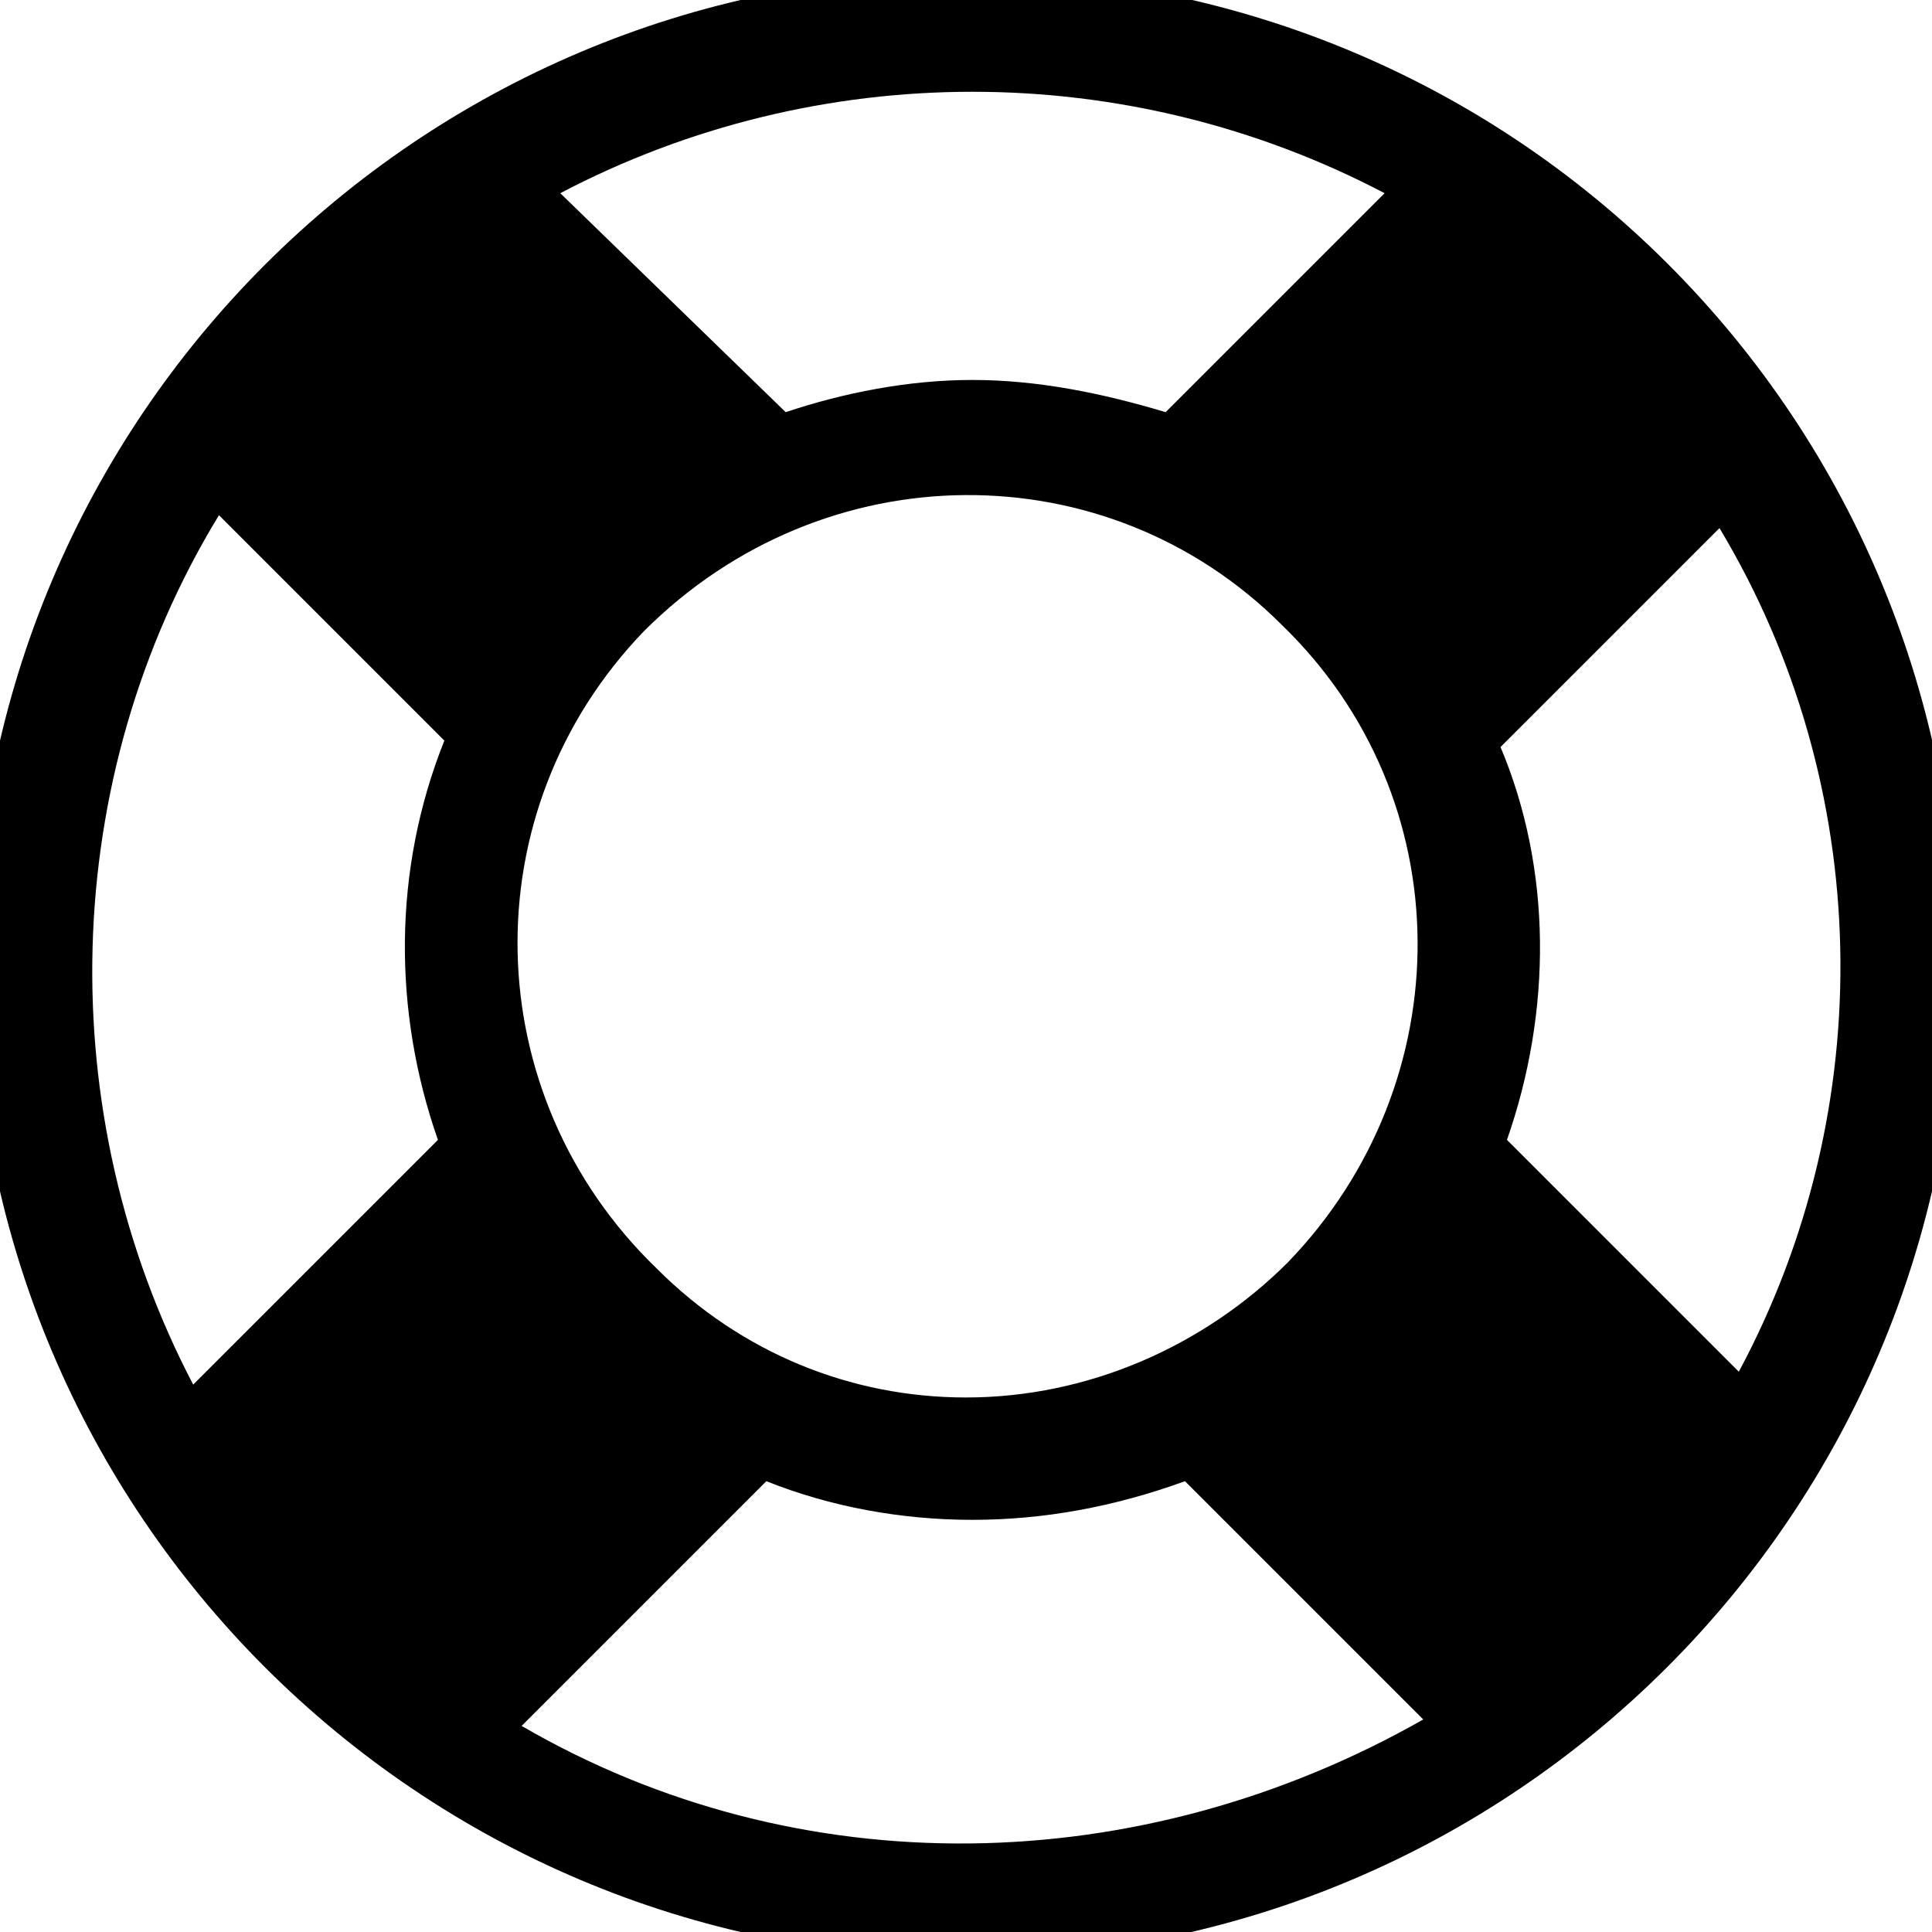 <?xml version="1.0" encoding="utf-8"?>
<!-- Generator: Adobe Illustrator 23.1.0, SVG Export Plug-In . SVG Version: 6.00 Build 0)  -->
<svg version="1.1" id="Layer_1" xmlns="http://www.w3.org/2000/svg" xmlns:xlink="http://www.w3.org/1999/xlink" x="0px" y="0px"
	 viewBox="0 0 30 30" style="enable-background:new 0 0 30 30;" xml:space="preserve">

<title>lmcu_website_icon_liferaft_white</title>
<path class="st0" d="M15-0.4C6.5-0.4-0.4,6.5-0.4,15c0,8.5,6.9,15.4,15.4,15.4c8.5,0,15.4-6.9,15.4-15.4c0-4.1-1.6-8-4.5-10.9
	C23,1.2,19.1-0.4,15-0.4z M21.5,3l-3.4,3.4c-1-0.3-2-0.5-3-0.5c-1,0-2,0.2-2.9,0.5L8.7,3C12.7,0.9,17.5,0.9,21.5,3L21.5,3z
	 M10.2,19.7C7.4,17,7.3,12.6,10,9.8C12.8,7,17.2,7,19.9,9.7c2.8,2.7,2.8,7.1,0.1,9.9c-1.3,1.3-3.1,2.1-5,2.1
	C13.2,21.7,11.5,21,10.2,19.7z M3.4,8l3.5,3.5c-0.8,2-0.8,4.2-0.1,6.2L3,21.5C0.8,17.3,0.9,12.1,3.4,8z M8.1,26.8l3.8-3.8
	c1,0.4,2.1,0.6,3.2,0.6c1.1,0,2.2-0.2,3.3-0.6l3.7,3.7C17.7,29.2,12.4,29.3,8.1,26.8L8.1,26.8z M27,21.3l-3.6-3.6
	c0.7-2,0.7-4.2-0.1-6.1l3.4-3.4C29.1,12.2,29.2,17.2,27,21.3z"/>
</svg>

